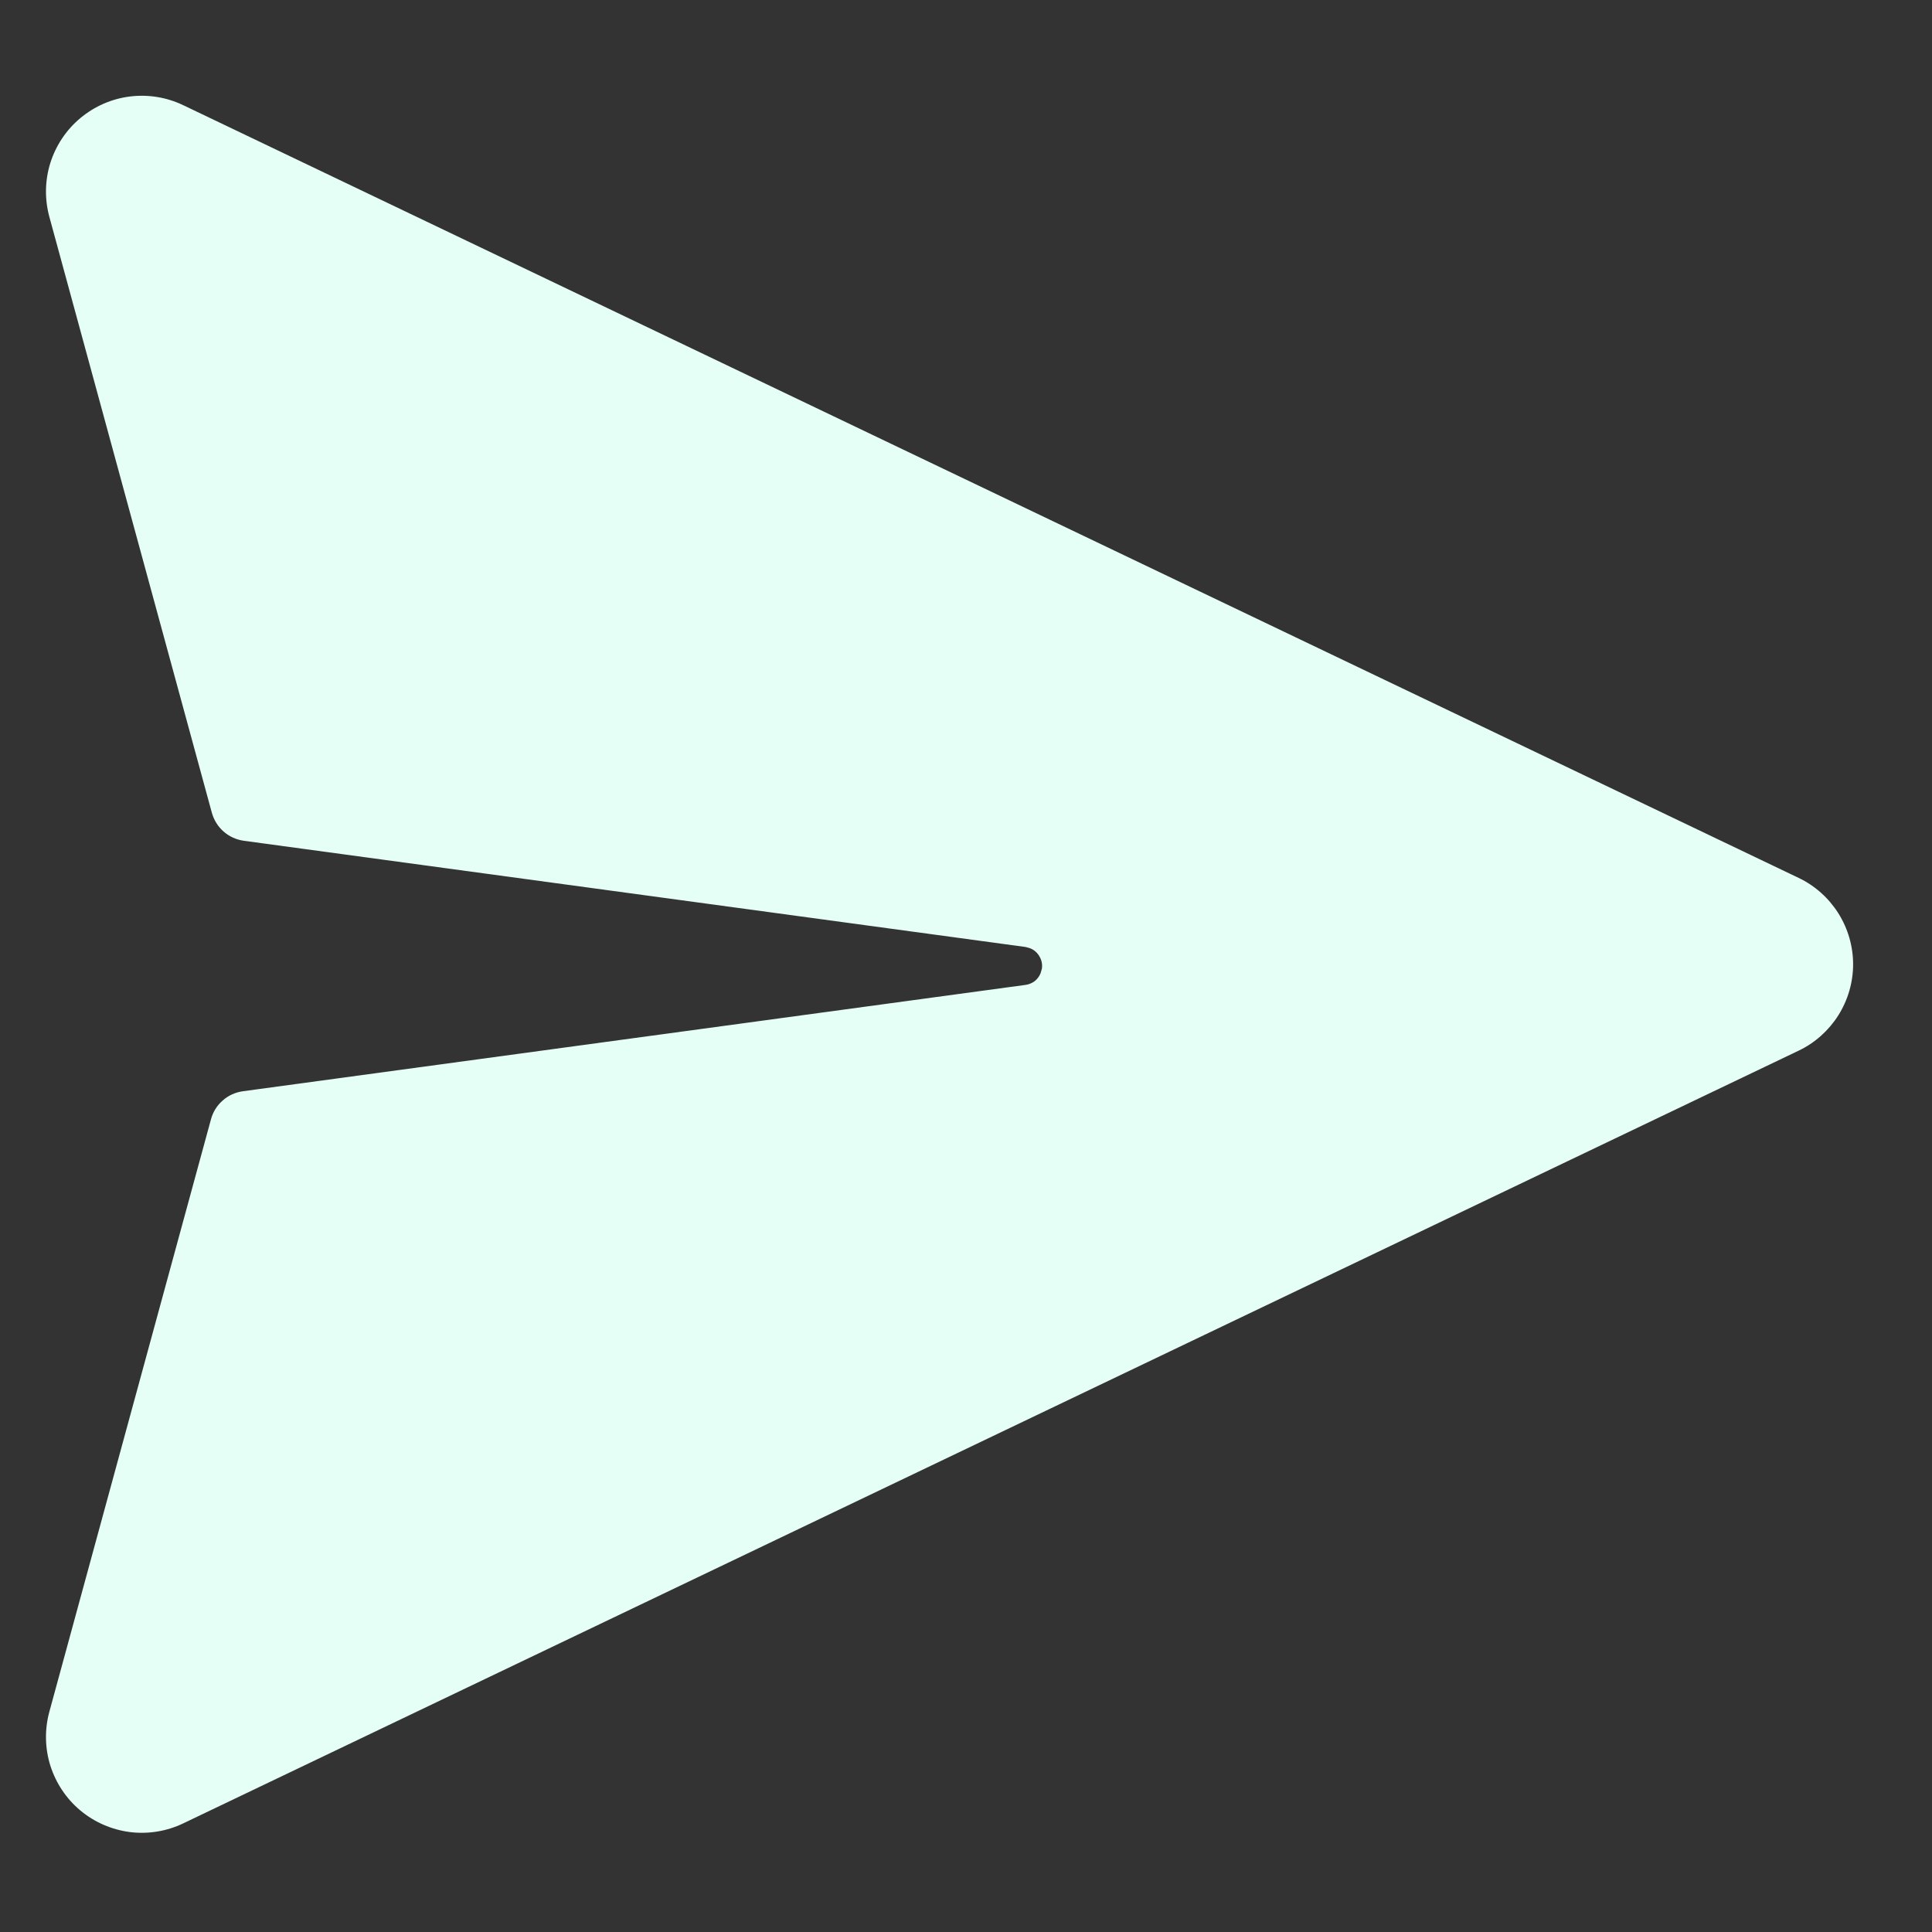 <svg width="18" height="18" viewBox="0 0 18 18" fill="none" xmlns="http://www.w3.org/2000/svg">
<rect x="0" y="0" width="18" height="18" fill="#333333" stroke="none"/>
<path d="M1.707 0.98L16.757 8.179C16.909 8.251 17.037 8.366 17.127 8.508C17.217 8.651 17.265 8.816 17.265 8.984C17.265 9.152 17.217 9.317 17.127 9.46C17.037 9.602 16.909 9.717 16.757 9.789L1.707 16.988C1.553 17.062 1.38 17.09 1.211 17.069C1.041 17.047 0.881 16.978 0.749 16.868C0.618 16.759 0.521 16.613 0.469 16.45C0.418 16.287 0.415 16.112 0.46 15.947L1.966 10.427C1.984 10.36 2.022 10.299 2.075 10.253C2.127 10.206 2.193 10.177 2.262 10.167L9.555 9.176C9.585 9.172 9.614 9.16 9.639 9.142C9.663 9.123 9.682 9.098 9.694 9.07L9.707 9.025C9.713 8.985 9.705 8.945 9.684 8.91C9.664 8.875 9.633 8.848 9.595 8.834L9.556 8.823L2.27 7.833C2.201 7.823 2.136 7.794 2.083 7.747C2.03 7.701 1.993 7.64 1.974 7.573L0.46 2.021C0.415 1.856 0.418 1.681 0.469 1.518C0.521 1.354 0.618 1.209 0.749 1.1C0.881 0.99 1.041 0.92 1.211 0.899C1.38 0.878 1.553 0.906 1.707 0.98Z" fill="#E5FFF6"/>
</svg>
